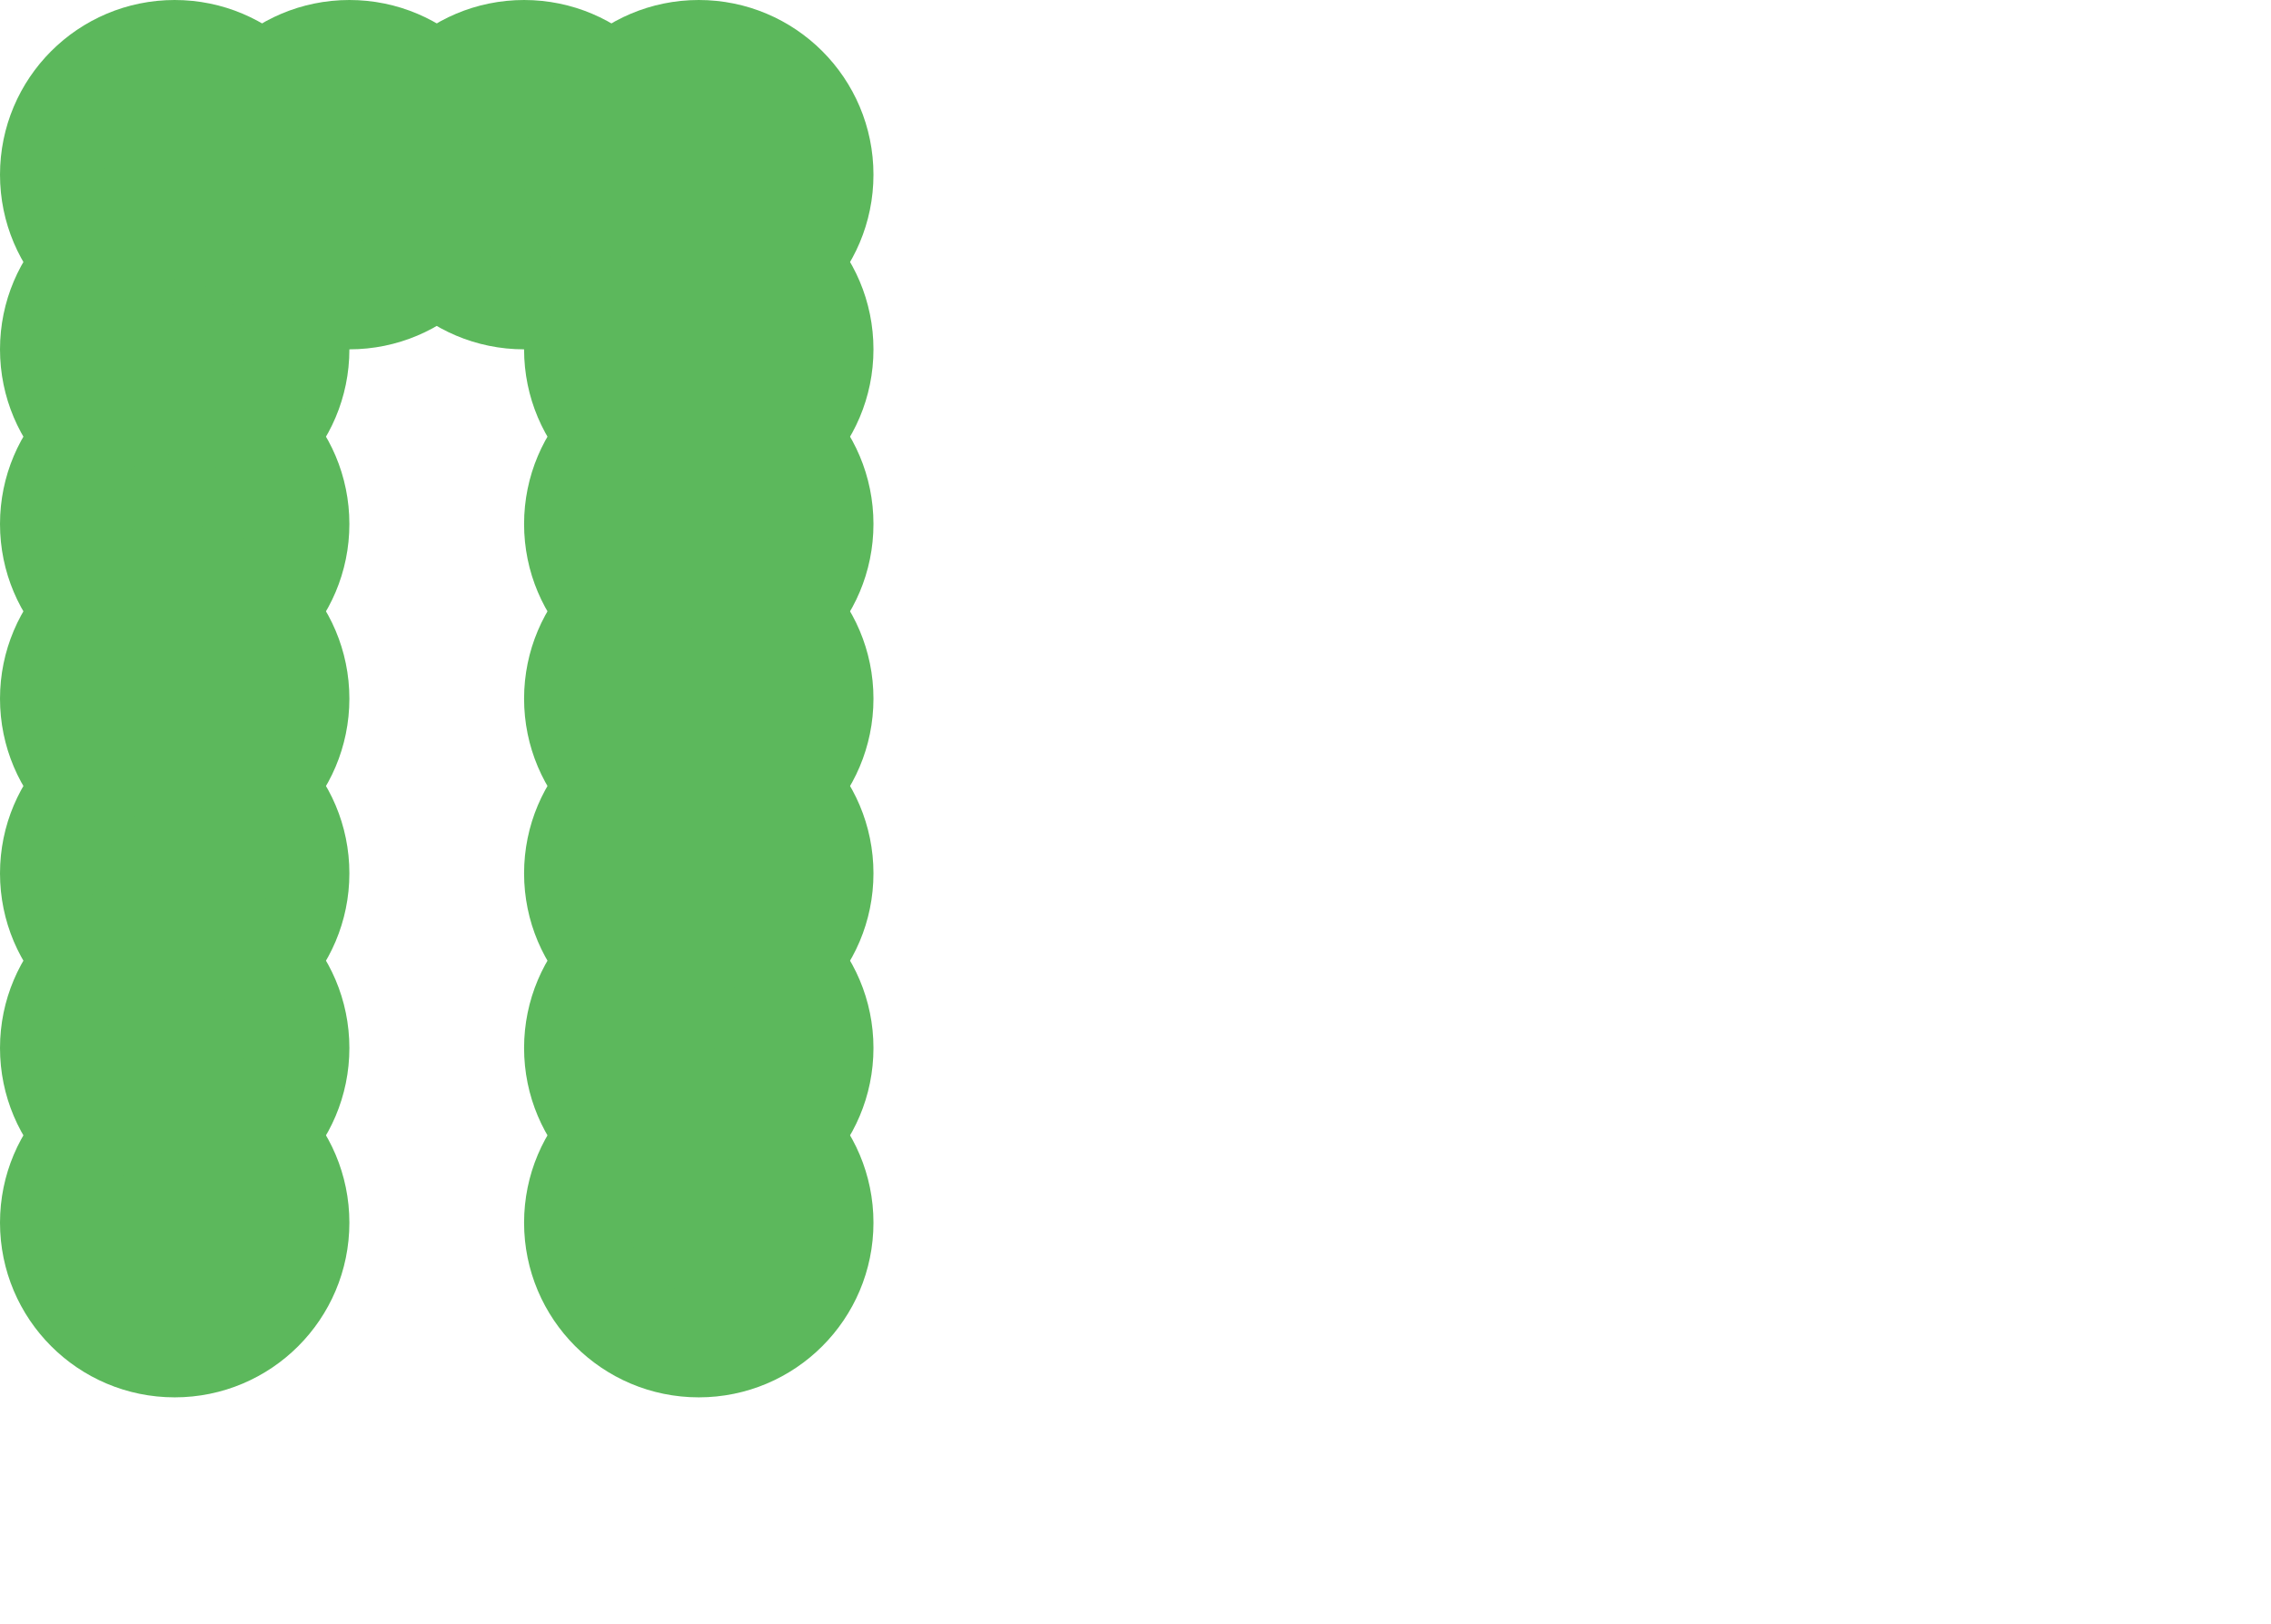 <svg xmlns="http://www.w3.org/2000/svg" width="130" height="93" version="1.1">
  <circle cx="10" cy="10" r="7" stroke="#5cb85c" stroke-width="6" fill="#5cb85c"></circle>
    <circle cx="10" cy="20" r="7" stroke="#5cb85c" stroke-width="6" fill="#5cb85c"></circle>
      <circle cx="10" cy="30" r="7" stroke="#5cb85c" stroke-width="6" fill="#5cb85c"></circle>
       <circle cx="10" cy="40" r="7" stroke="#5cb85c" stroke-width="6" fill="#5cb85c"></circle>
        <circle cx="10" cy="50" r="7" stroke="#5cb85c" stroke-width="6" fill="#5cb85c"></circle>
         <circle cx="10" cy="60" r="7" stroke="#5cb85c" stroke-width="6" fill="#5cb85c"></circle>
          <circle cx="10" cy="70" r="7" stroke="#5cb85c" stroke-width="6" fill="#5cb85c"></circle>
   <circle cx="20" cy="10" r="7" stroke="#5cb85c" stroke-width="6" fill="#5cb85c"></circle>
     <circle cx="30" cy="10" r="7" stroke="#5cb85c" stroke-width="6" fill="#5cb85c"></circle>
       <circle cx="40" cy="10" r="7" stroke="#5cb85c" stroke-width="6" fill="#5cb85c"></circle>
        <circle cx="40" cy="20" r="7" stroke="#5cb85c" stroke-width="6" fill="#5cb85c"></circle>
       <circle cx="40" cy="30" r="7" stroke="#5cb85c" stroke-width="6" fill="#5cb85c"></circle>
       <circle cx="40" cy="40" r="7" stroke="#5cb85c" stroke-width="6" fill="#5cb85c"></circle>
        <circle cx="40" cy="50" r="7" stroke="#5cb85c" stroke-width="6" fill="#5cb85c"></circle>
         <circle cx="40" cy="60" r="7" stroke="#5cb85c" stroke-width="6" fill="#5cb85c"></circle>
          <circle cx="40" cy="70" r="7" stroke="#5cb85c" stroke-width="6" fill="#5cb85c"></circle>
   
</svg>